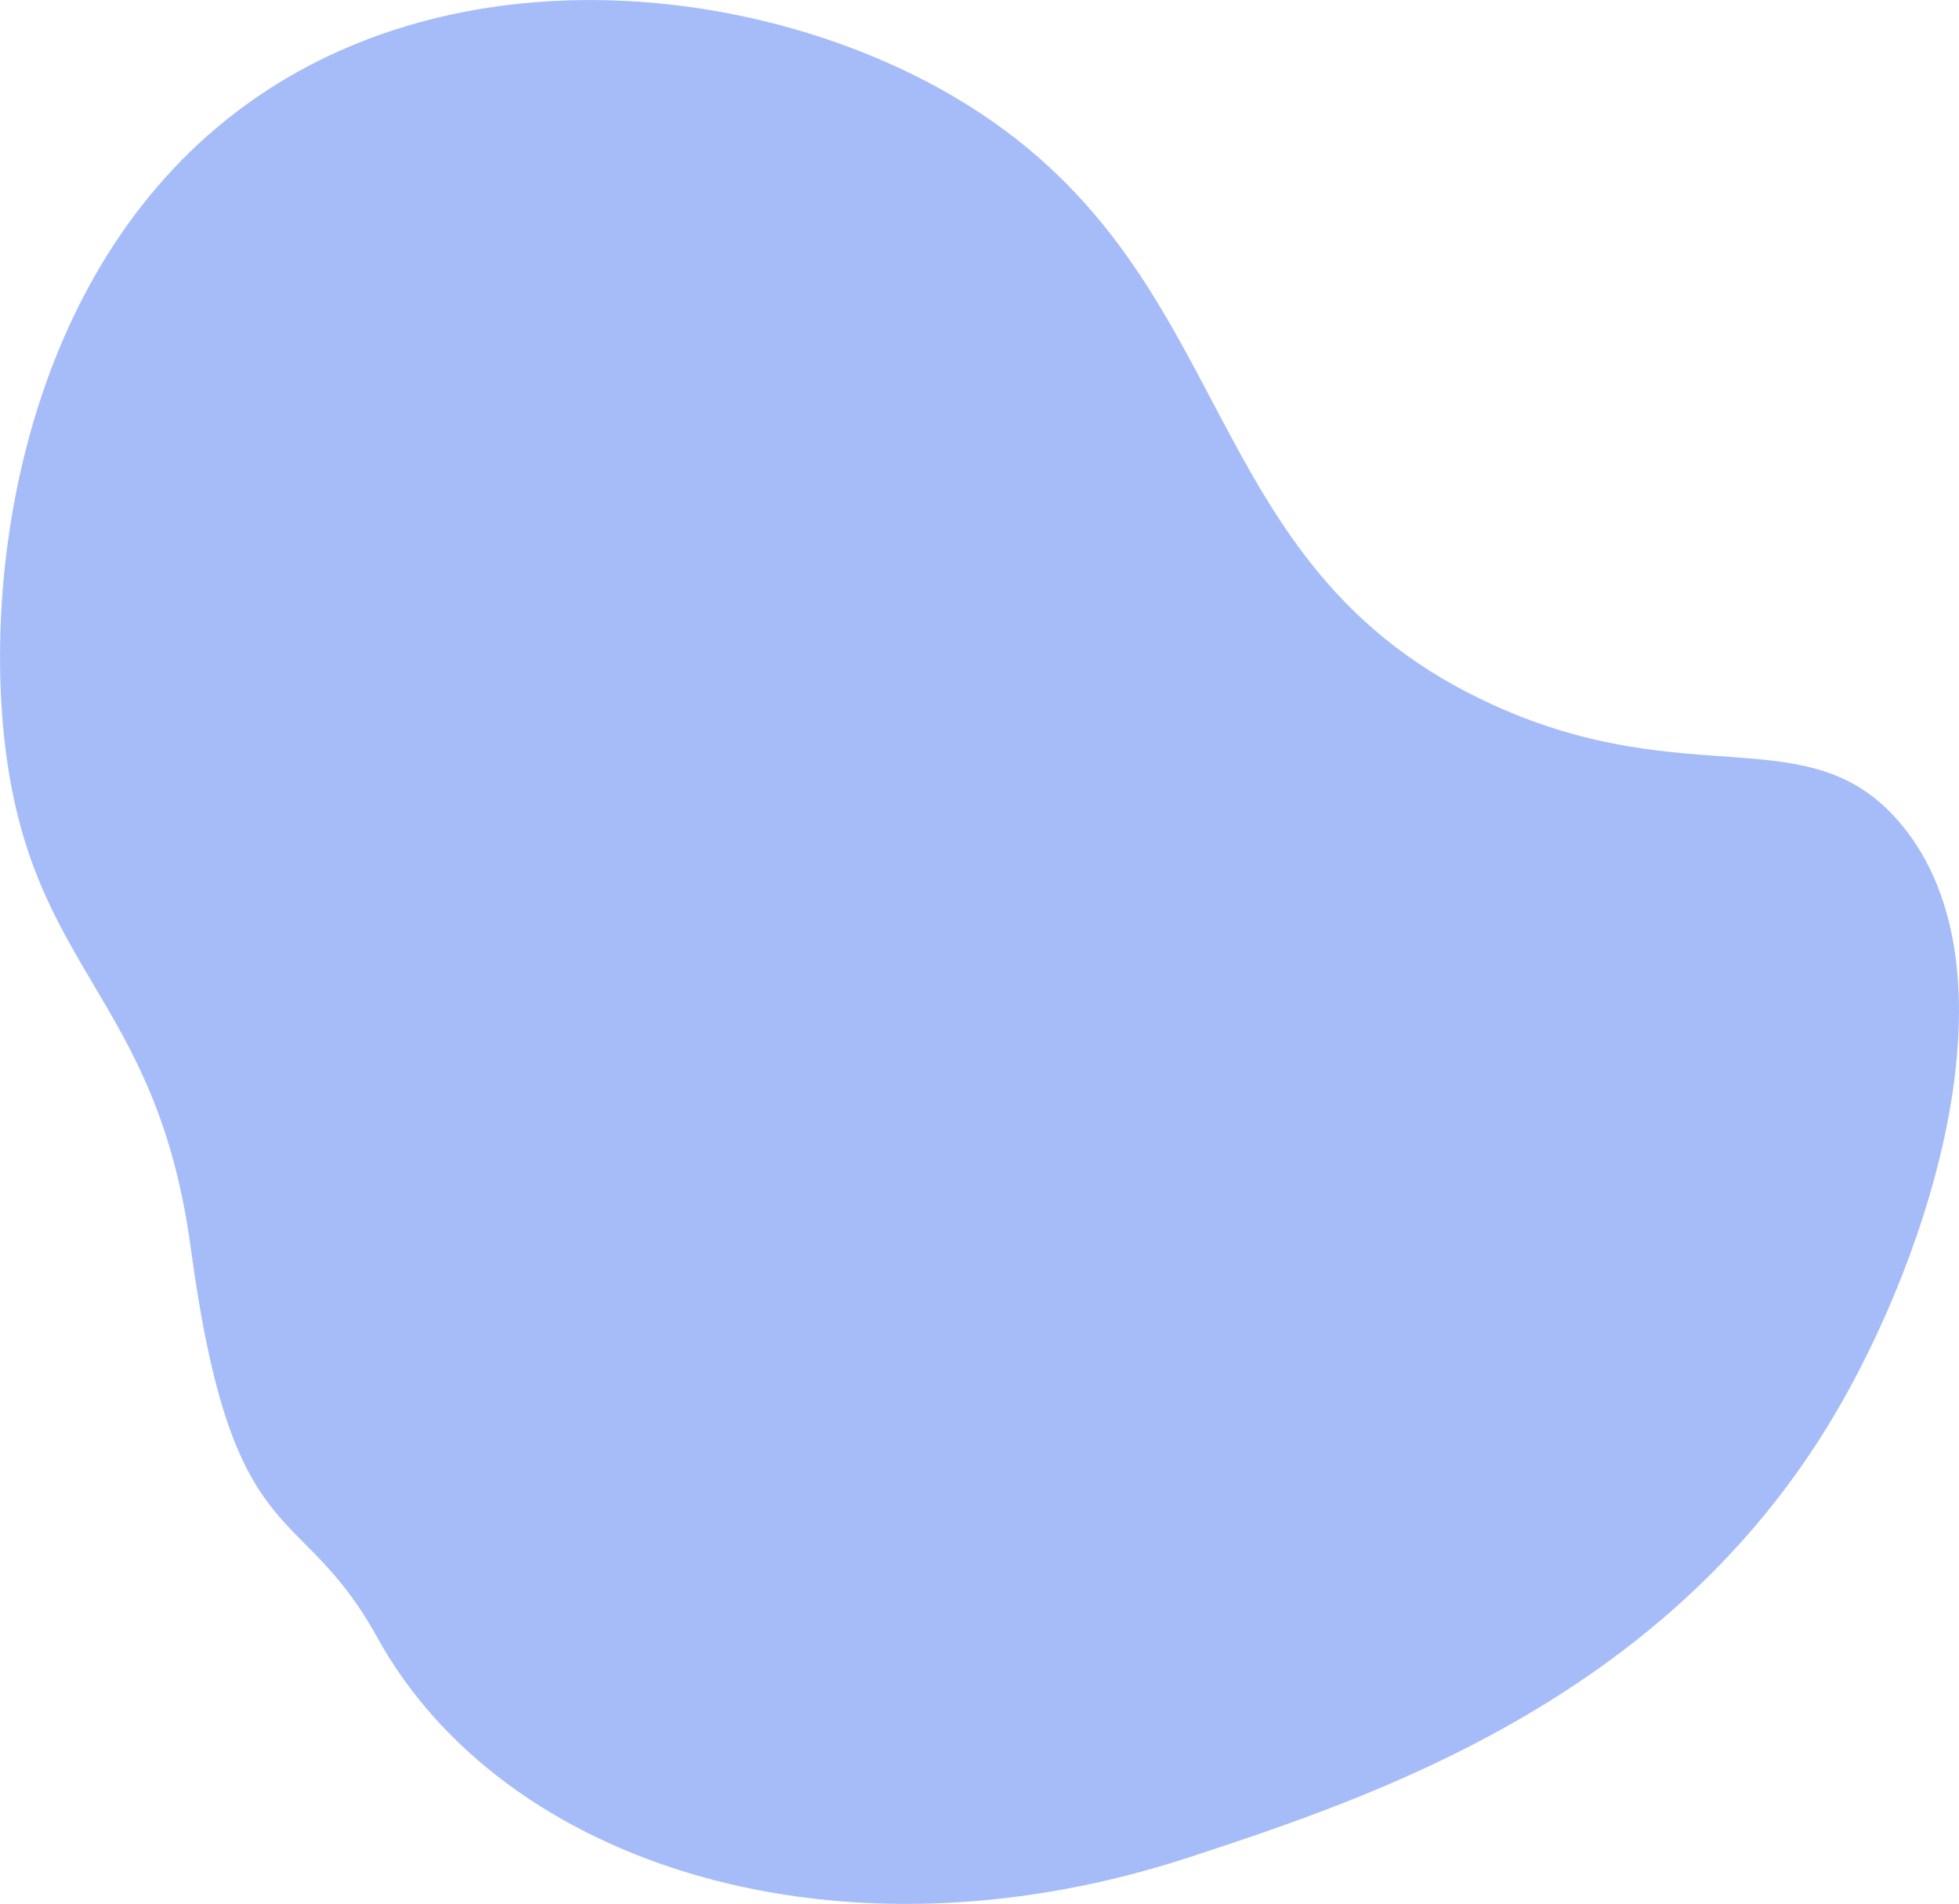 <?xml version="1.0" encoding="UTF-8"?>
<svg id="Lag_2" data-name="Lag 2" xmlns="http://www.w3.org/2000/svg" viewBox="0 0 115.68 112.43">
  <defs>
    <style>
      .cls-1 {
        fill: #a6bcf9;
      }
    </style>
  </defs>
  <g id="Lag_1-2" data-name="Lag 1">
    <path class="cls-1" d="m.26,43.67C-.97,32.49,1.9,14.77,15.26,5.67c12.48-8.5,29.8-6.55,41,0,17.42,10.18,13.75,27.76,32,36,11.64,5.25,18.64.58,24,7,7.17,8.59,1.71,25.41-4,35-10,16.8-27.39,22.51-38,26-20.65,6.79-40.53.56-48-13-4.59-8.32-8.53-4.66-11-23C9.23,58.67,1.77,57.47.26,43.67Z"/>
  </g>
</svg>
